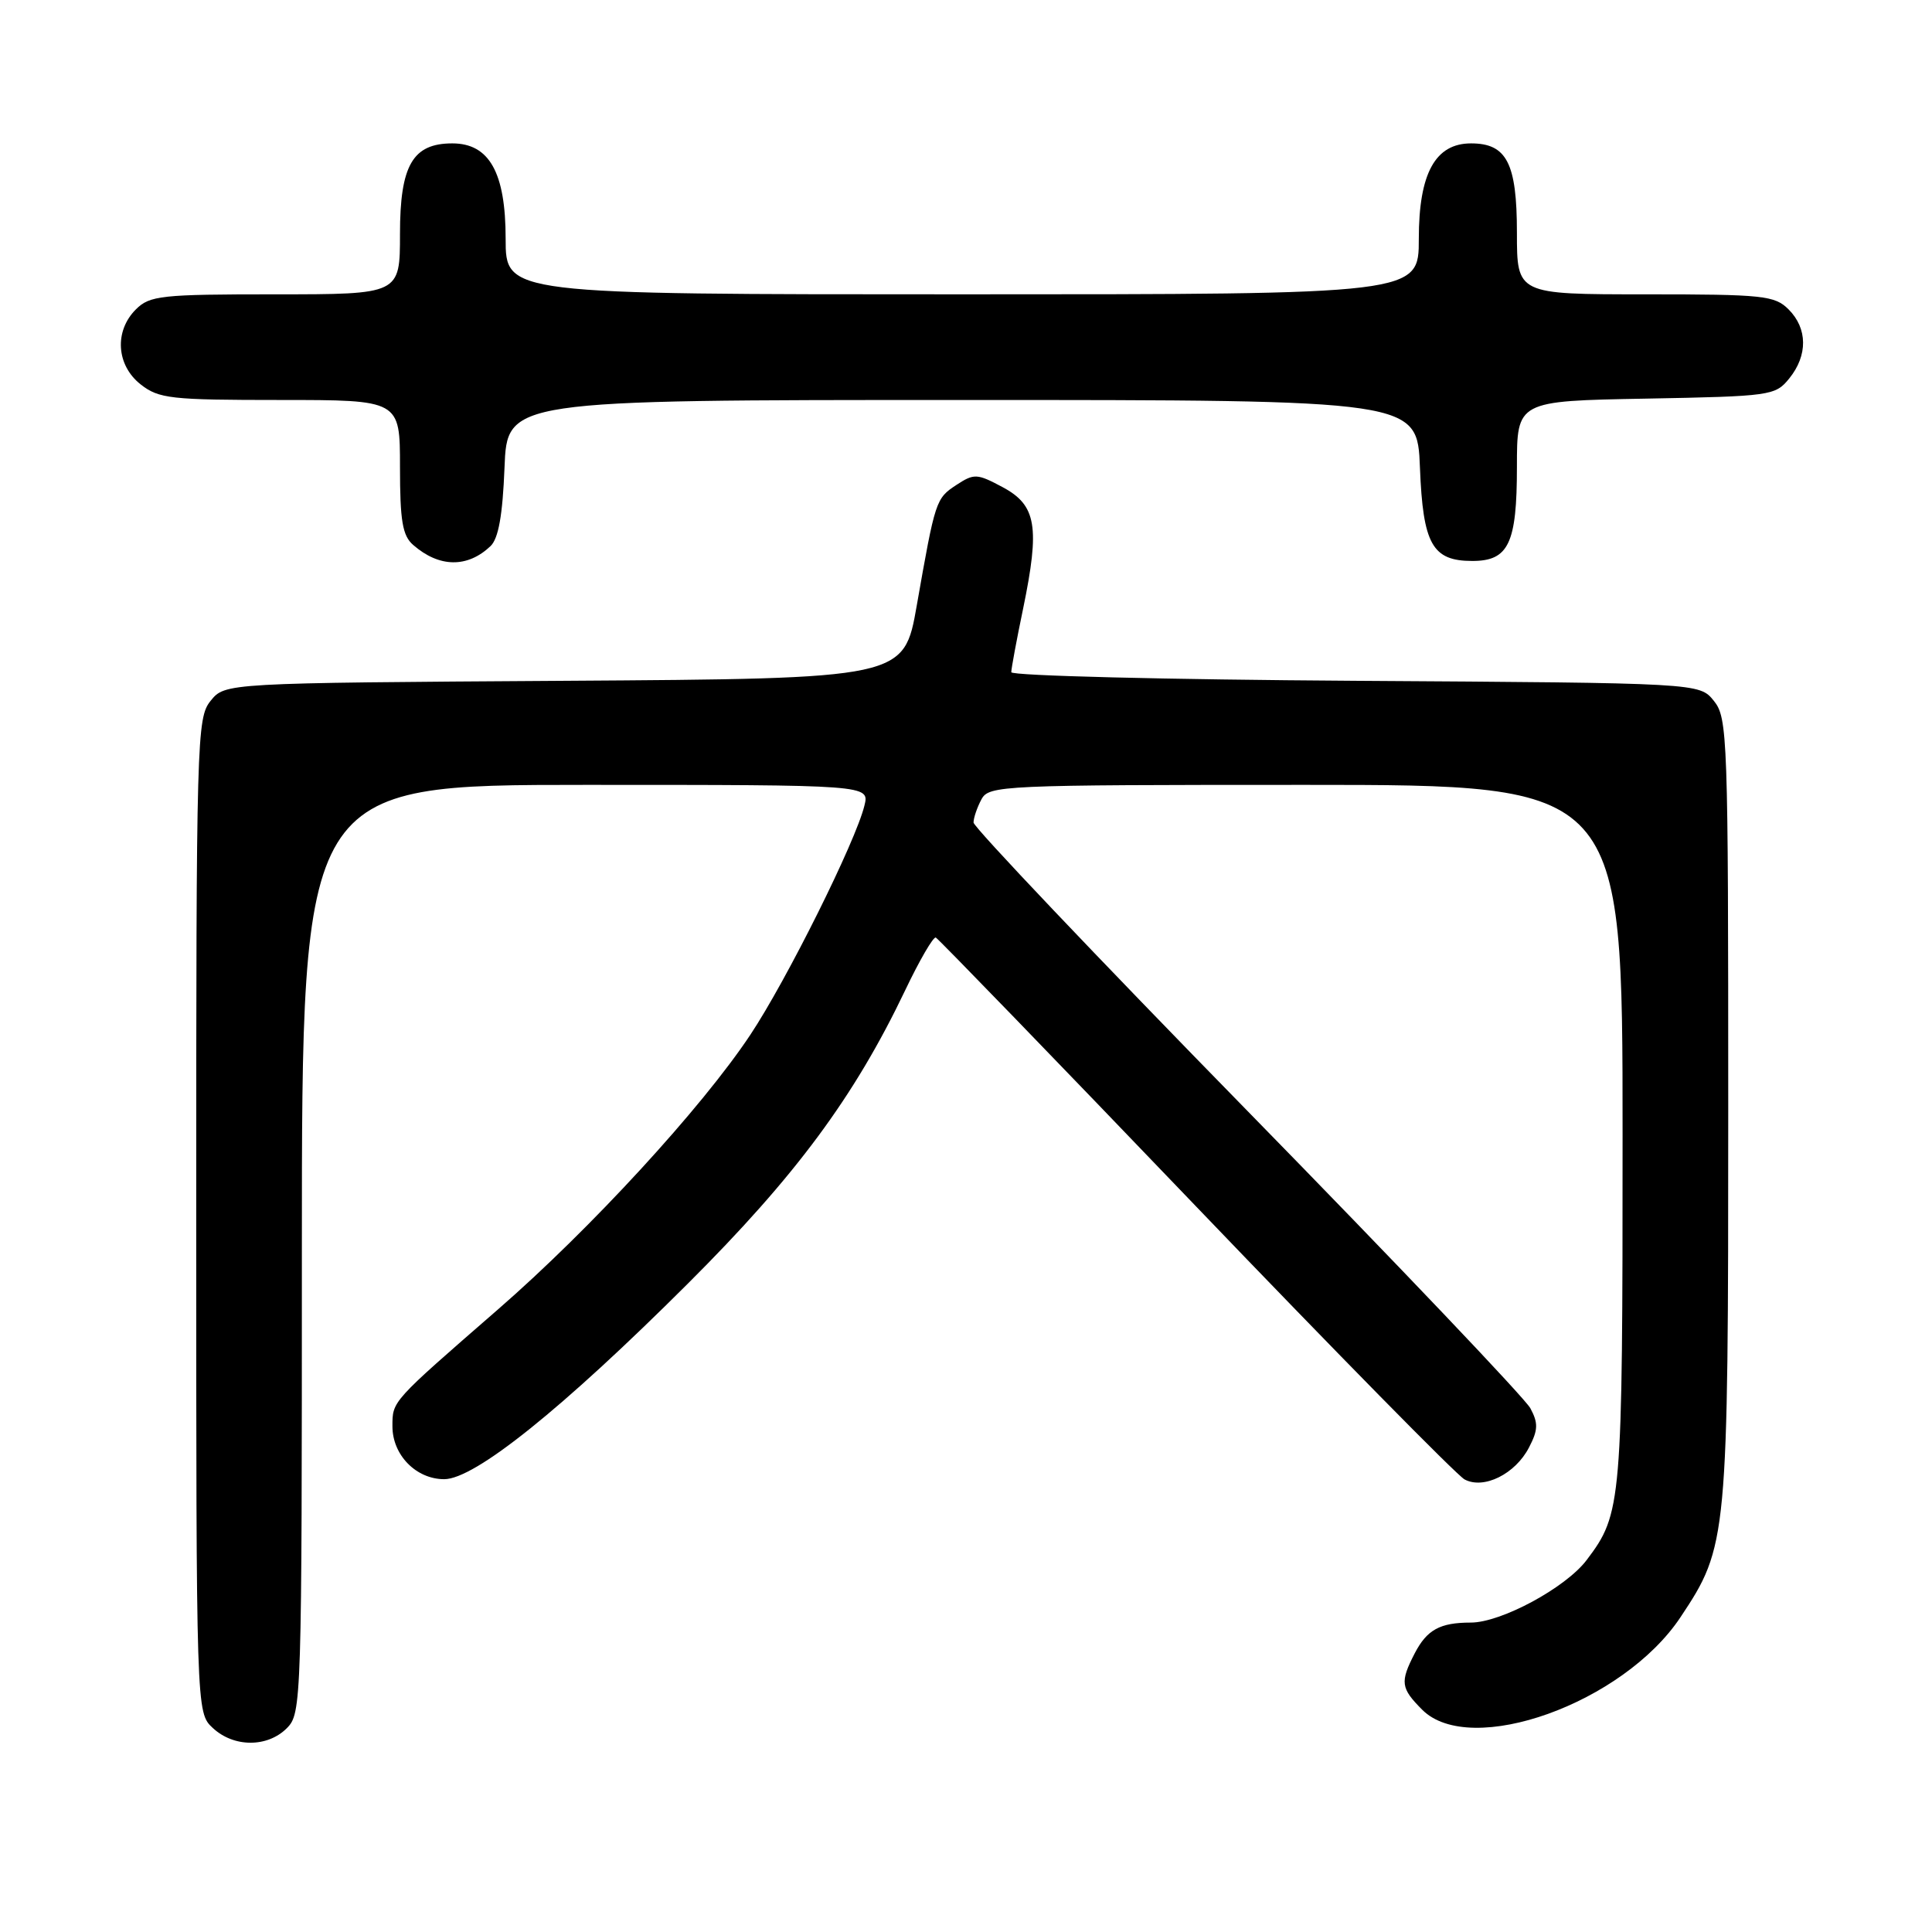 <?xml version="1.0" encoding="UTF-8" standalone="no"?>
<!DOCTYPE svg PUBLIC "-//W3C//DTD SVG 1.1//EN" "http://www.w3.org/Graphics/SVG/1.1/DTD/svg11.dtd" >
<svg xmlns="http://www.w3.org/2000/svg" xmlns:xlink="http://www.w3.org/1999/xlink" version="1.1" viewBox="0 0 256 256">
 <g >
 <path fill="currentColor"
d=" M 38.00 229.00 C 39.96 227.04 40.00 225.67 40.00 165.50 C 40.00 104.00 40.00 104.00 77.61 104.00 C 115.22 104.00 115.22 104.00 114.54 106.75 C 113.38 111.51 104.24 129.87 99.42 137.12 C 92.98 146.81 78.26 162.83 65.99 173.50 C 51.83 185.82 52.00 185.62 52.00 189.00 C 52.00 192.80 55.14 196.00 58.86 196.00 C 62.90 196.00 74.49 186.70 91.13 170.10 C 105.42 155.85 113.19 145.36 119.95 131.20 C 121.85 127.22 123.67 124.09 124.00 124.23 C 124.32 124.38 139.81 140.37 158.41 159.78 C 177.01 179.18 193.05 195.49 194.06 196.03 C 196.60 197.39 200.78 195.32 202.60 191.80 C 203.81 189.48 203.84 188.57 202.78 186.60 C 202.08 185.29 185.19 167.54 165.25 147.16 C 145.31 126.78 129.00 109.60 129.00 108.99 C 129.00 108.37 129.47 107.00 130.04 105.93 C 131.03 104.07 132.57 104.00 173.04 104.00 C 215.00 104.00 215.00 104.00 215.00 150.35 C 215.00 199.31 214.90 200.55 210.25 206.70 C 207.49 210.37 198.91 215.00 194.89 215.00 C 190.80 215.00 189.08 215.95 187.46 219.07 C 185.49 222.89 185.60 223.69 188.45 226.55 C 194.86 232.95 215.09 225.70 222.68 214.28 C 228.92 204.90 229.00 204.04 229.00 146.93 C 229.00 97.52 228.92 95.12 227.09 92.86 C 225.18 90.50 225.18 90.50 179.59 90.21 C 154.52 90.05 134.00 89.54 134.00 89.07 C 134.00 88.60 134.70 84.81 135.57 80.64 C 137.81 69.79 137.33 66.95 132.87 64.56 C 129.47 62.74 129.08 62.72 126.74 64.25 C 124.00 66.05 123.93 66.26 121.48 80.21 C 119.78 89.92 119.78 89.92 74.80 90.21 C 29.82 90.50 29.82 90.50 27.91 92.86 C 26.07 95.13 26.00 97.74 26.00 161.07 C 26.00 226.92 26.00 226.92 28.19 228.96 C 30.97 231.56 35.43 231.57 38.00 229.00 Z  M 65.00 72.36 C 66.05 71.35 66.60 68.27 66.85 61.97 C 67.20 53.00 67.20 53.00 127.50 53.00 C 187.80 53.00 187.80 53.00 188.15 61.97 C 188.55 72.12 189.79 74.33 195.09 74.33 C 199.90 74.33 201.00 72.02 201.00 61.87 C 201.00 53.13 201.00 53.13 218.09 52.82 C 234.66 52.51 235.24 52.43 237.09 50.14 C 239.56 47.09 239.52 43.52 237.00 41.00 C 235.16 39.16 233.67 39.00 218.00 39.00 C 201.00 39.00 201.00 39.00 201.00 30.83 C 201.00 21.62 199.65 19.00 194.92 19.00 C 190.18 19.00 188.00 22.98 188.00 31.63 C 188.00 39.00 188.00 39.00 127.50 39.00 C 67.00 39.00 67.00 39.00 67.00 31.63 C 67.00 22.87 64.84 19.00 59.93 19.00 C 54.68 19.00 53.00 21.91 53.00 31.00 C 53.00 39.00 53.00 39.00 36.50 39.00 C 21.33 39.00 19.84 39.16 18.00 41.00 C 15.12 43.88 15.41 48.39 18.63 50.93 C 21.05 52.83 22.60 53.00 37.13 53.00 C 53.00 53.00 53.00 53.00 53.00 61.85 C 53.00 69.02 53.33 70.98 54.75 72.21 C 58.20 75.22 61.94 75.27 65.00 72.36 Z "/>
</g>
</svg>